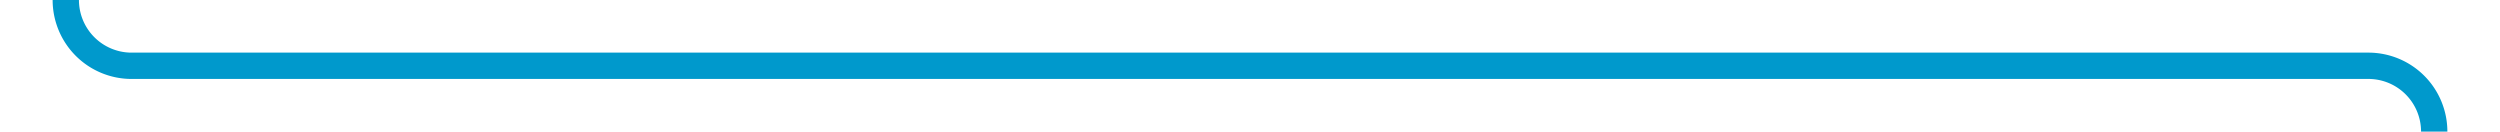 ﻿<?xml version="1.0" encoding="utf-8"?>
<svg version="1.1" xmlns:xlink="http://www.w3.org/1999/xlink" width="190px" height="10px" preserveAspectRatio="xMinYMid meet" viewBox="1244 1049  190 8" xmlns="http://www.w3.org/2000/svg">
  <path d="M 1249 1043  L 1249 1048  A 5 5 0 0 0 1254 1053 L 1424 1053  A 5 5 0 0 1 1429 1058 L 1429 1524  A 5 5 0 0 1 1424 1529 L 1370 1529  " stroke-width="2" stroke="#0099cc" fill="none" />
</svg>